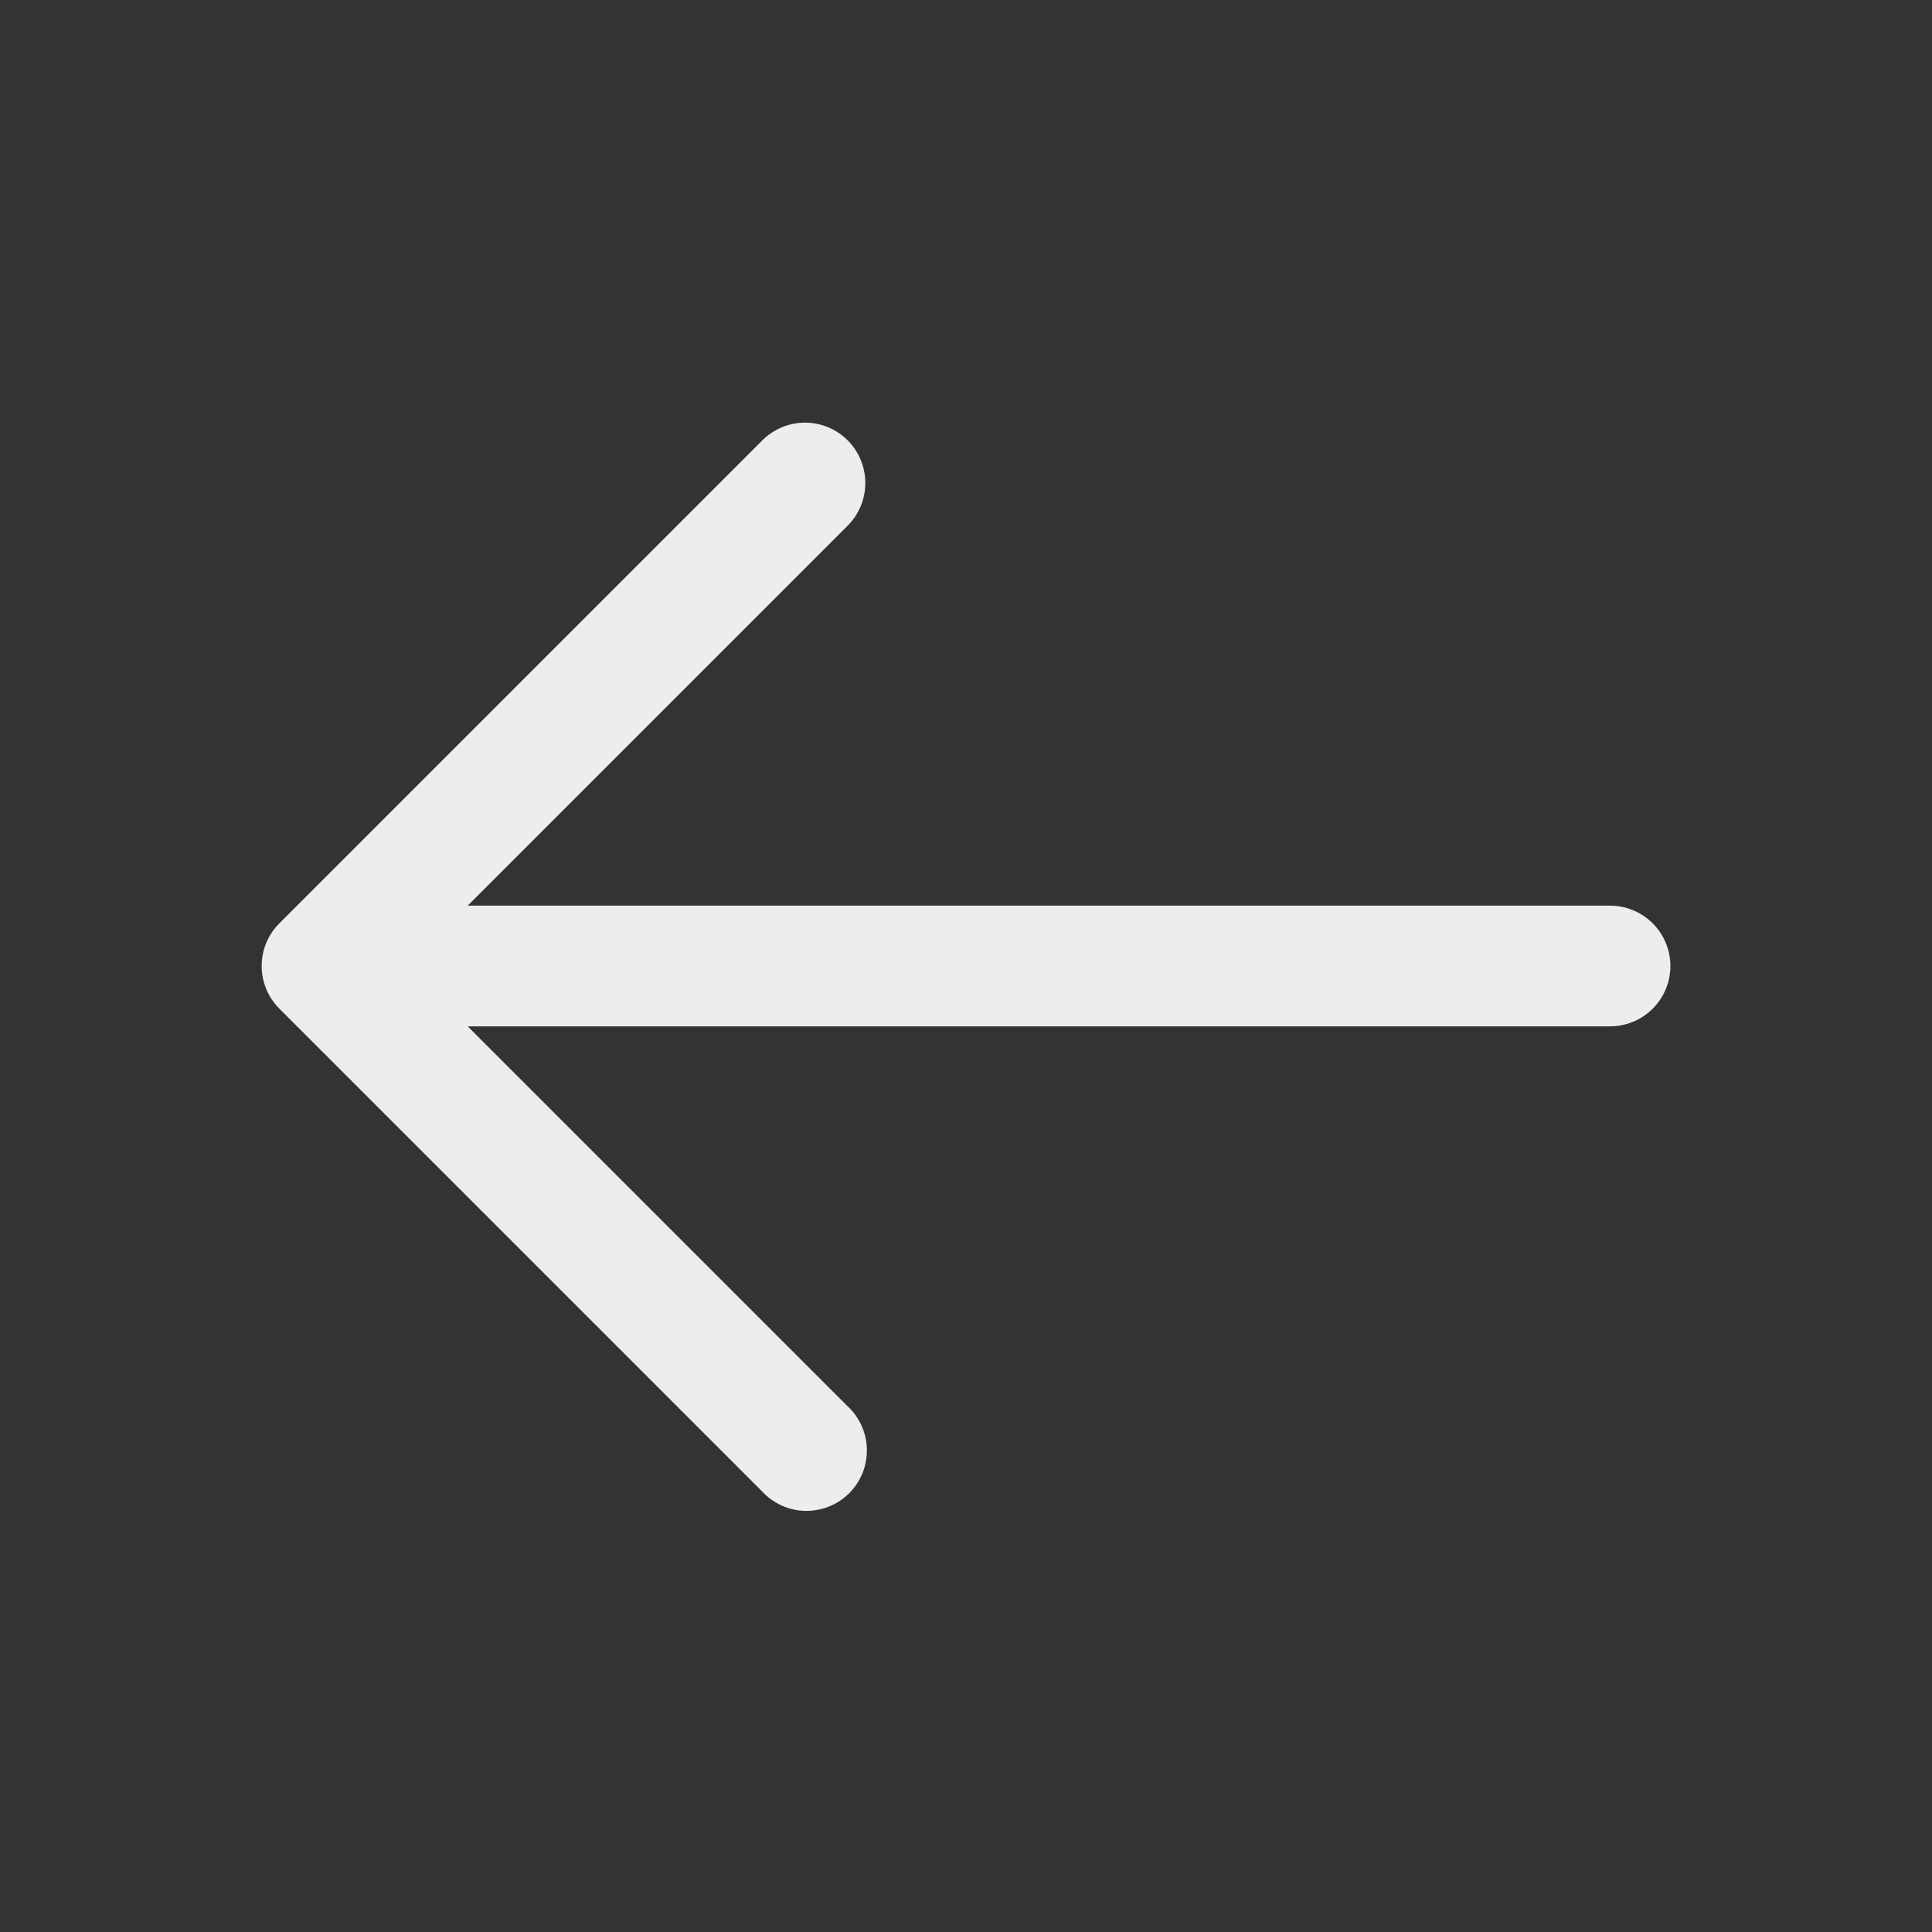 <svg width="25" height="25" viewBox="0 0 25 25" fill="none" xmlns="http://www.w3.org/2000/svg">
<rect x="0" y="0" width="25" height="25" fill="#333333" stroke="none"/>
<path fill-rule="evenodd" clip-rule="evenodd" d="M10.969 5.698C10.822 5.552 10.624 5.469 10.417 5.469C10.21 5.469 10.011 5.552 9.865 5.698L3.615 11.948C3.468 12.094 3.386 12.293 3.386 12.5C3.386 12.707 3.468 12.906 3.615 13.052L9.865 19.302C9.936 19.379 10.022 19.44 10.118 19.483C10.214 19.526 10.318 19.549 10.422 19.551C10.527 19.552 10.632 19.533 10.729 19.494C10.826 19.455 10.914 19.396 10.989 19.322C11.063 19.248 11.121 19.159 11.161 19.062C11.2 18.965 11.219 18.861 11.217 18.756C11.216 18.651 11.193 18.547 11.15 18.451C11.107 18.356 11.046 18.269 10.969 18.198L6.052 13.281H20.833C21.041 13.281 21.239 13.199 21.386 13.052C21.532 12.906 21.615 12.707 21.615 12.5C21.615 12.293 21.532 12.094 21.386 11.948C21.239 11.801 21.041 11.719 20.833 11.719H6.052L10.969 6.802C11.115 6.656 11.197 6.457 11.197 6.25C11.197 6.043 11.115 5.844 10.969 5.698Z" fill="#EDEDED"/>
</svg>
